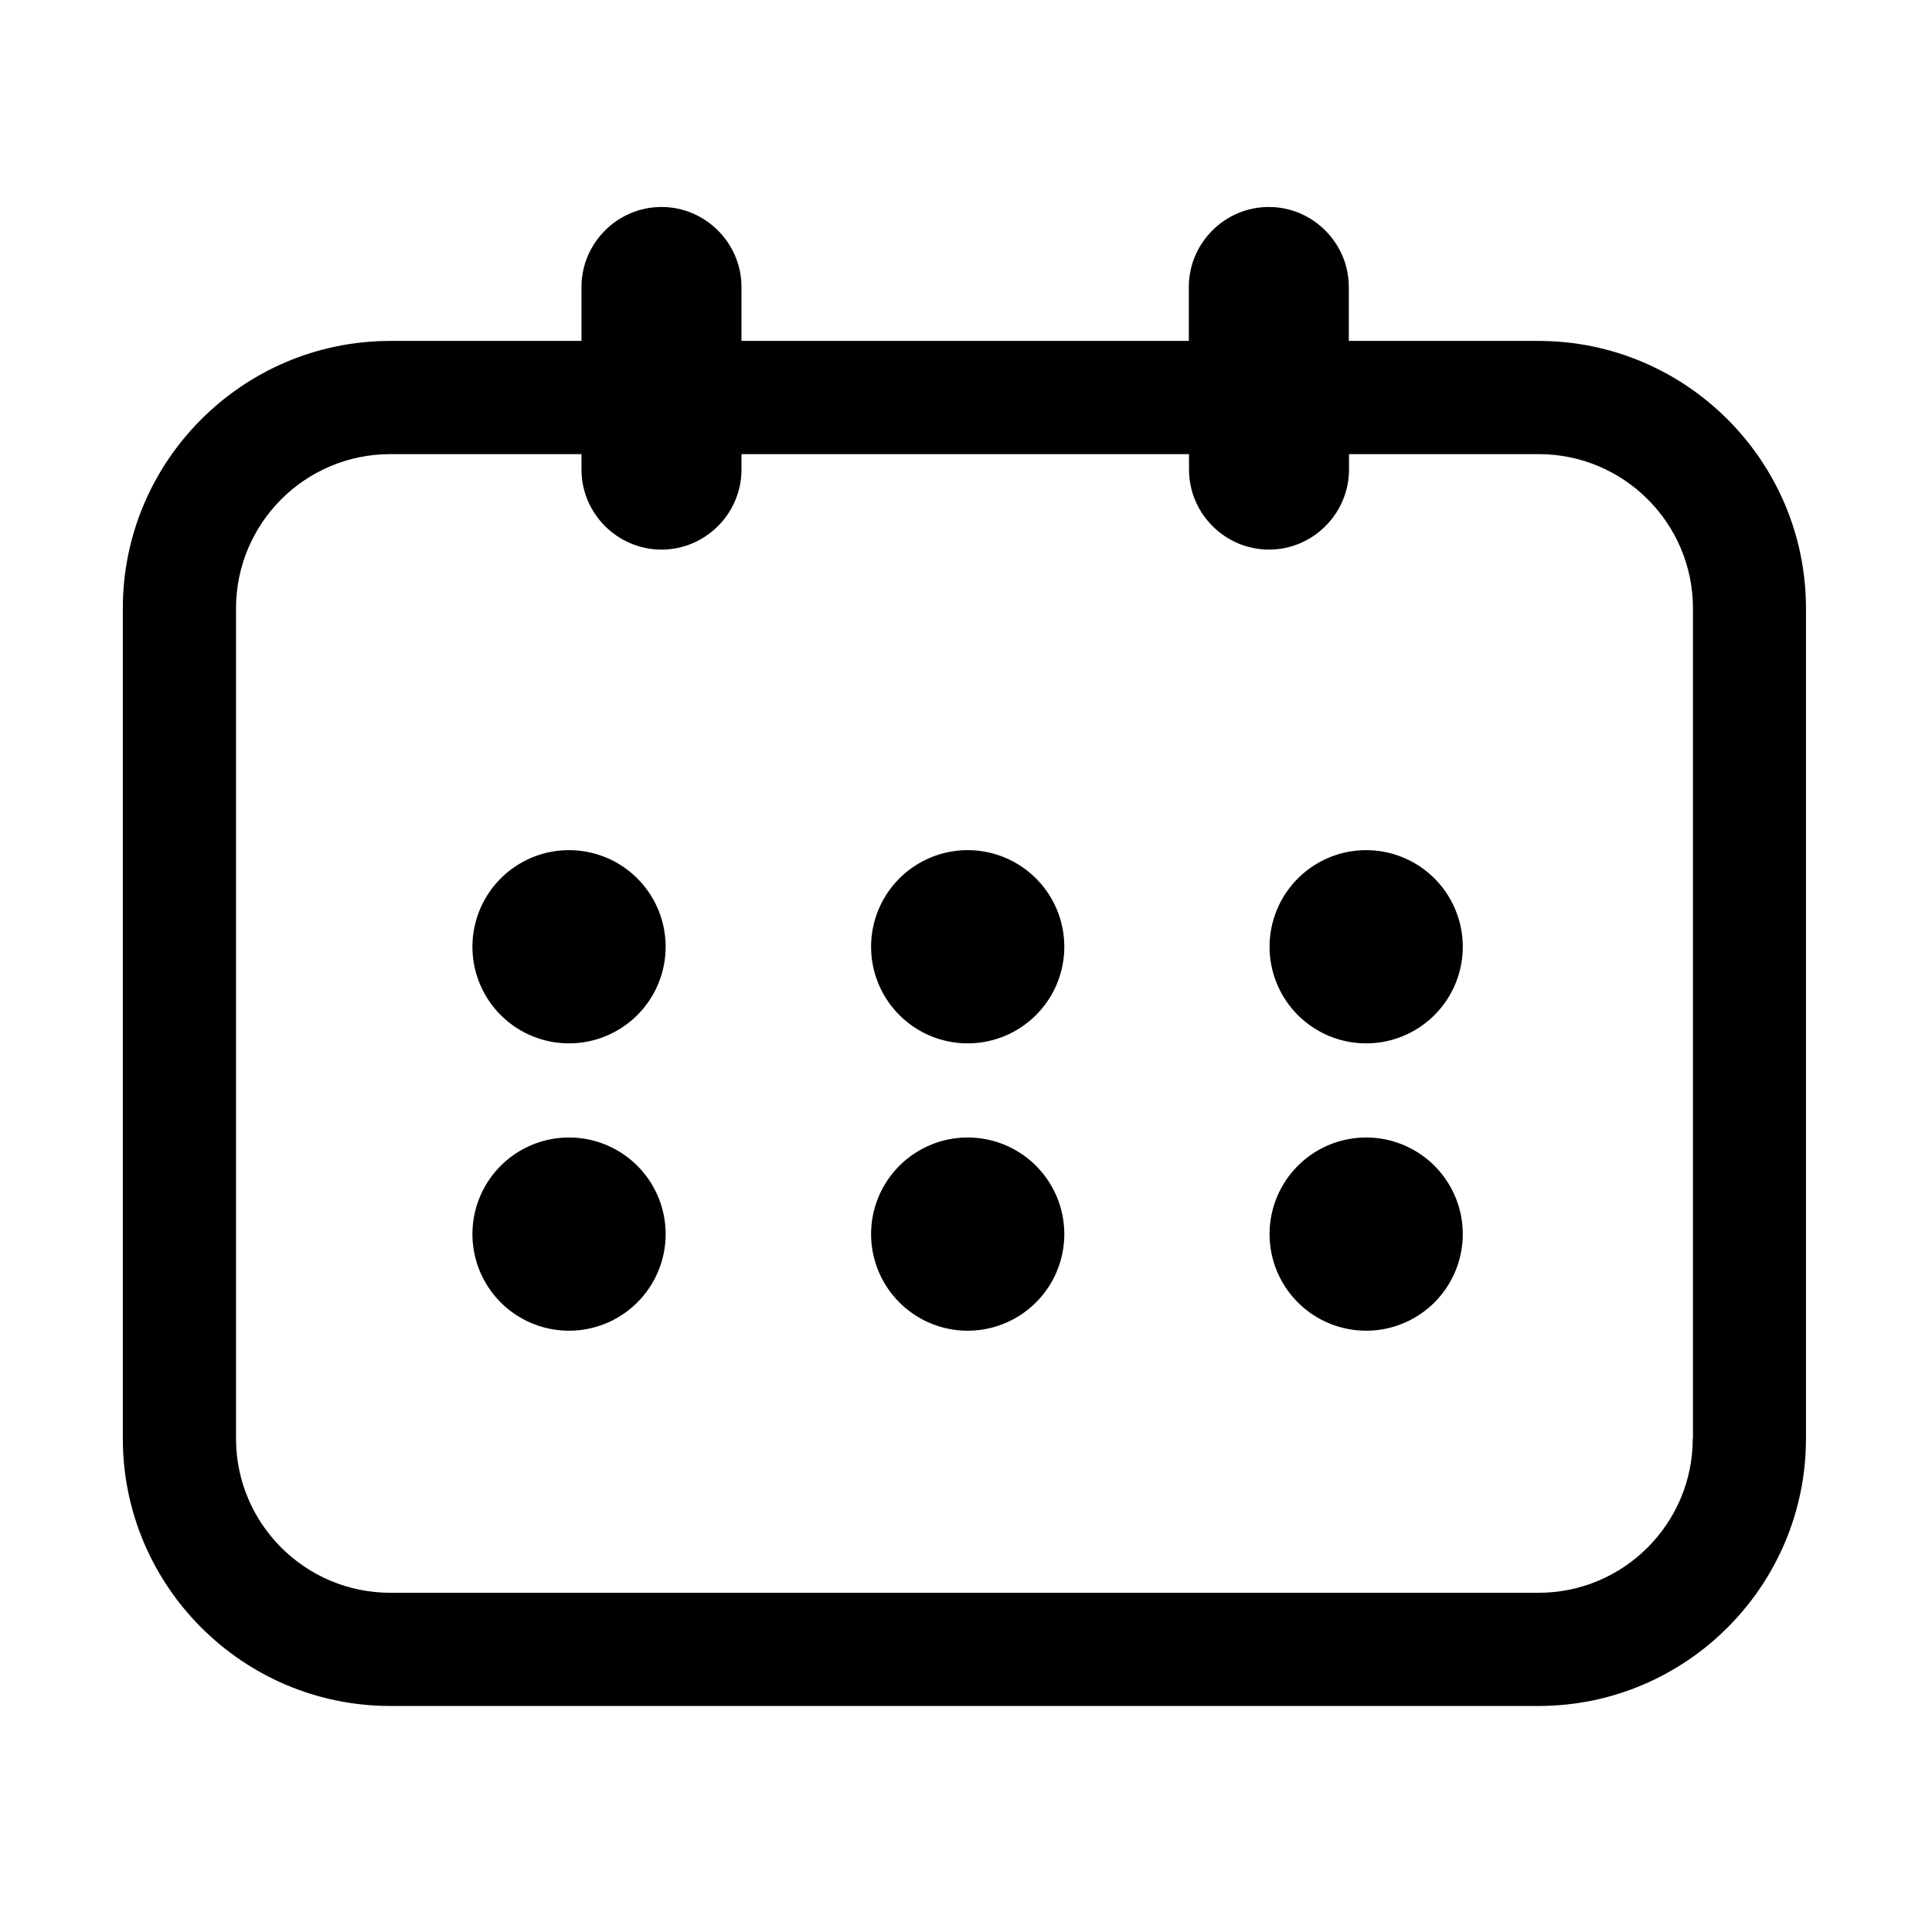 <?xml version="1.0" standalone="no"?><!DOCTYPE svg PUBLIC "-//W3C//DTD SVG 1.1//EN" "http://www.w3.org/Graphics/SVG/1.1/DTD/svg11.dtd"><svg t="1569203162097" class="icon" viewBox="0 0 1024 1024" version="1.1" xmlns="http://www.w3.org/2000/svg" p-id="3047" xmlns:xlink="http://www.w3.org/1999/xlink" width="200" height="200"><defs><style type="text/css"></style></defs><path d="M301.6 501.8m-51.2 0a51.2 51.2 0 1 0 102.4 0 51.2 51.2 0 1 0-102.4 0Z" p-id="3048"></path><path d="M512.9 501.8m-51.2 0a51.2 51.2 0 1 0 102.4 0 51.2 51.2 0 1 0-102.4 0Z" p-id="3049"></path><path d="M724.1 501.8m-51.2 0a51.2 51.2 0 1 0 102.4 0 51.2 51.2 0 1 0-102.4 0Z" p-id="3050"></path><path d="M301.6 654.1m-51.2 0a51.2 51.2 0 1 0 102.4 0 51.2 51.2 0 1 0-102.4 0Z" p-id="3051"></path><path d="M512.9 654.1m-51.2 0a51.2 51.2 0 1 0 102.4 0 51.2 51.2 0 1 0-102.4 0Z" p-id="3052"></path><path d="M724.1 654.1m-51.2 0a51.2 51.2 0 1 0 102.4 0 51.2 51.2 0 1 0-102.4 0Z" p-id="3053"></path><path d="M815.5 180.7H714.9v-28.6c0-23.3-19.1-42.4-42.4-42.4-23.3 0-42.4 19.1-42.4 42.4v28.6H393v-28.6c0-23.3-19.1-42.4-42.4-42.4-23.3 0-42.4 19.1-42.4 42.4v28.6H206.8c-78.1 0-141.7 63.6-141.7 141.7v440.1c0 78.1 63.6 141.7 141.7 141.7h608.7c78.1 0 141.7-63.6 141.7-141.7V322.4c0-78.1-63.6-141.7-141.7-141.7z m81.7 581.8c0 45-36.6 81.7-81.7 81.7H206.8c-45 0-81.7-36.6-81.7-81.7V322.4c0-45 36.6-81.7 81.7-81.7h101.4v8.2c0 23.3 19.1 42.4 42.4 42.4 23.3 0 42.4-19.1 42.4-42.4v-8.2h237.2v8.2c0 23.3 19.1 42.4 42.4 42.4 23.3 0 42.4-19.1 42.4-42.4v-8.2h100.6c45 0 81.7 36.6 81.7 81.7v440.1z" p-id="3054"></path></svg>